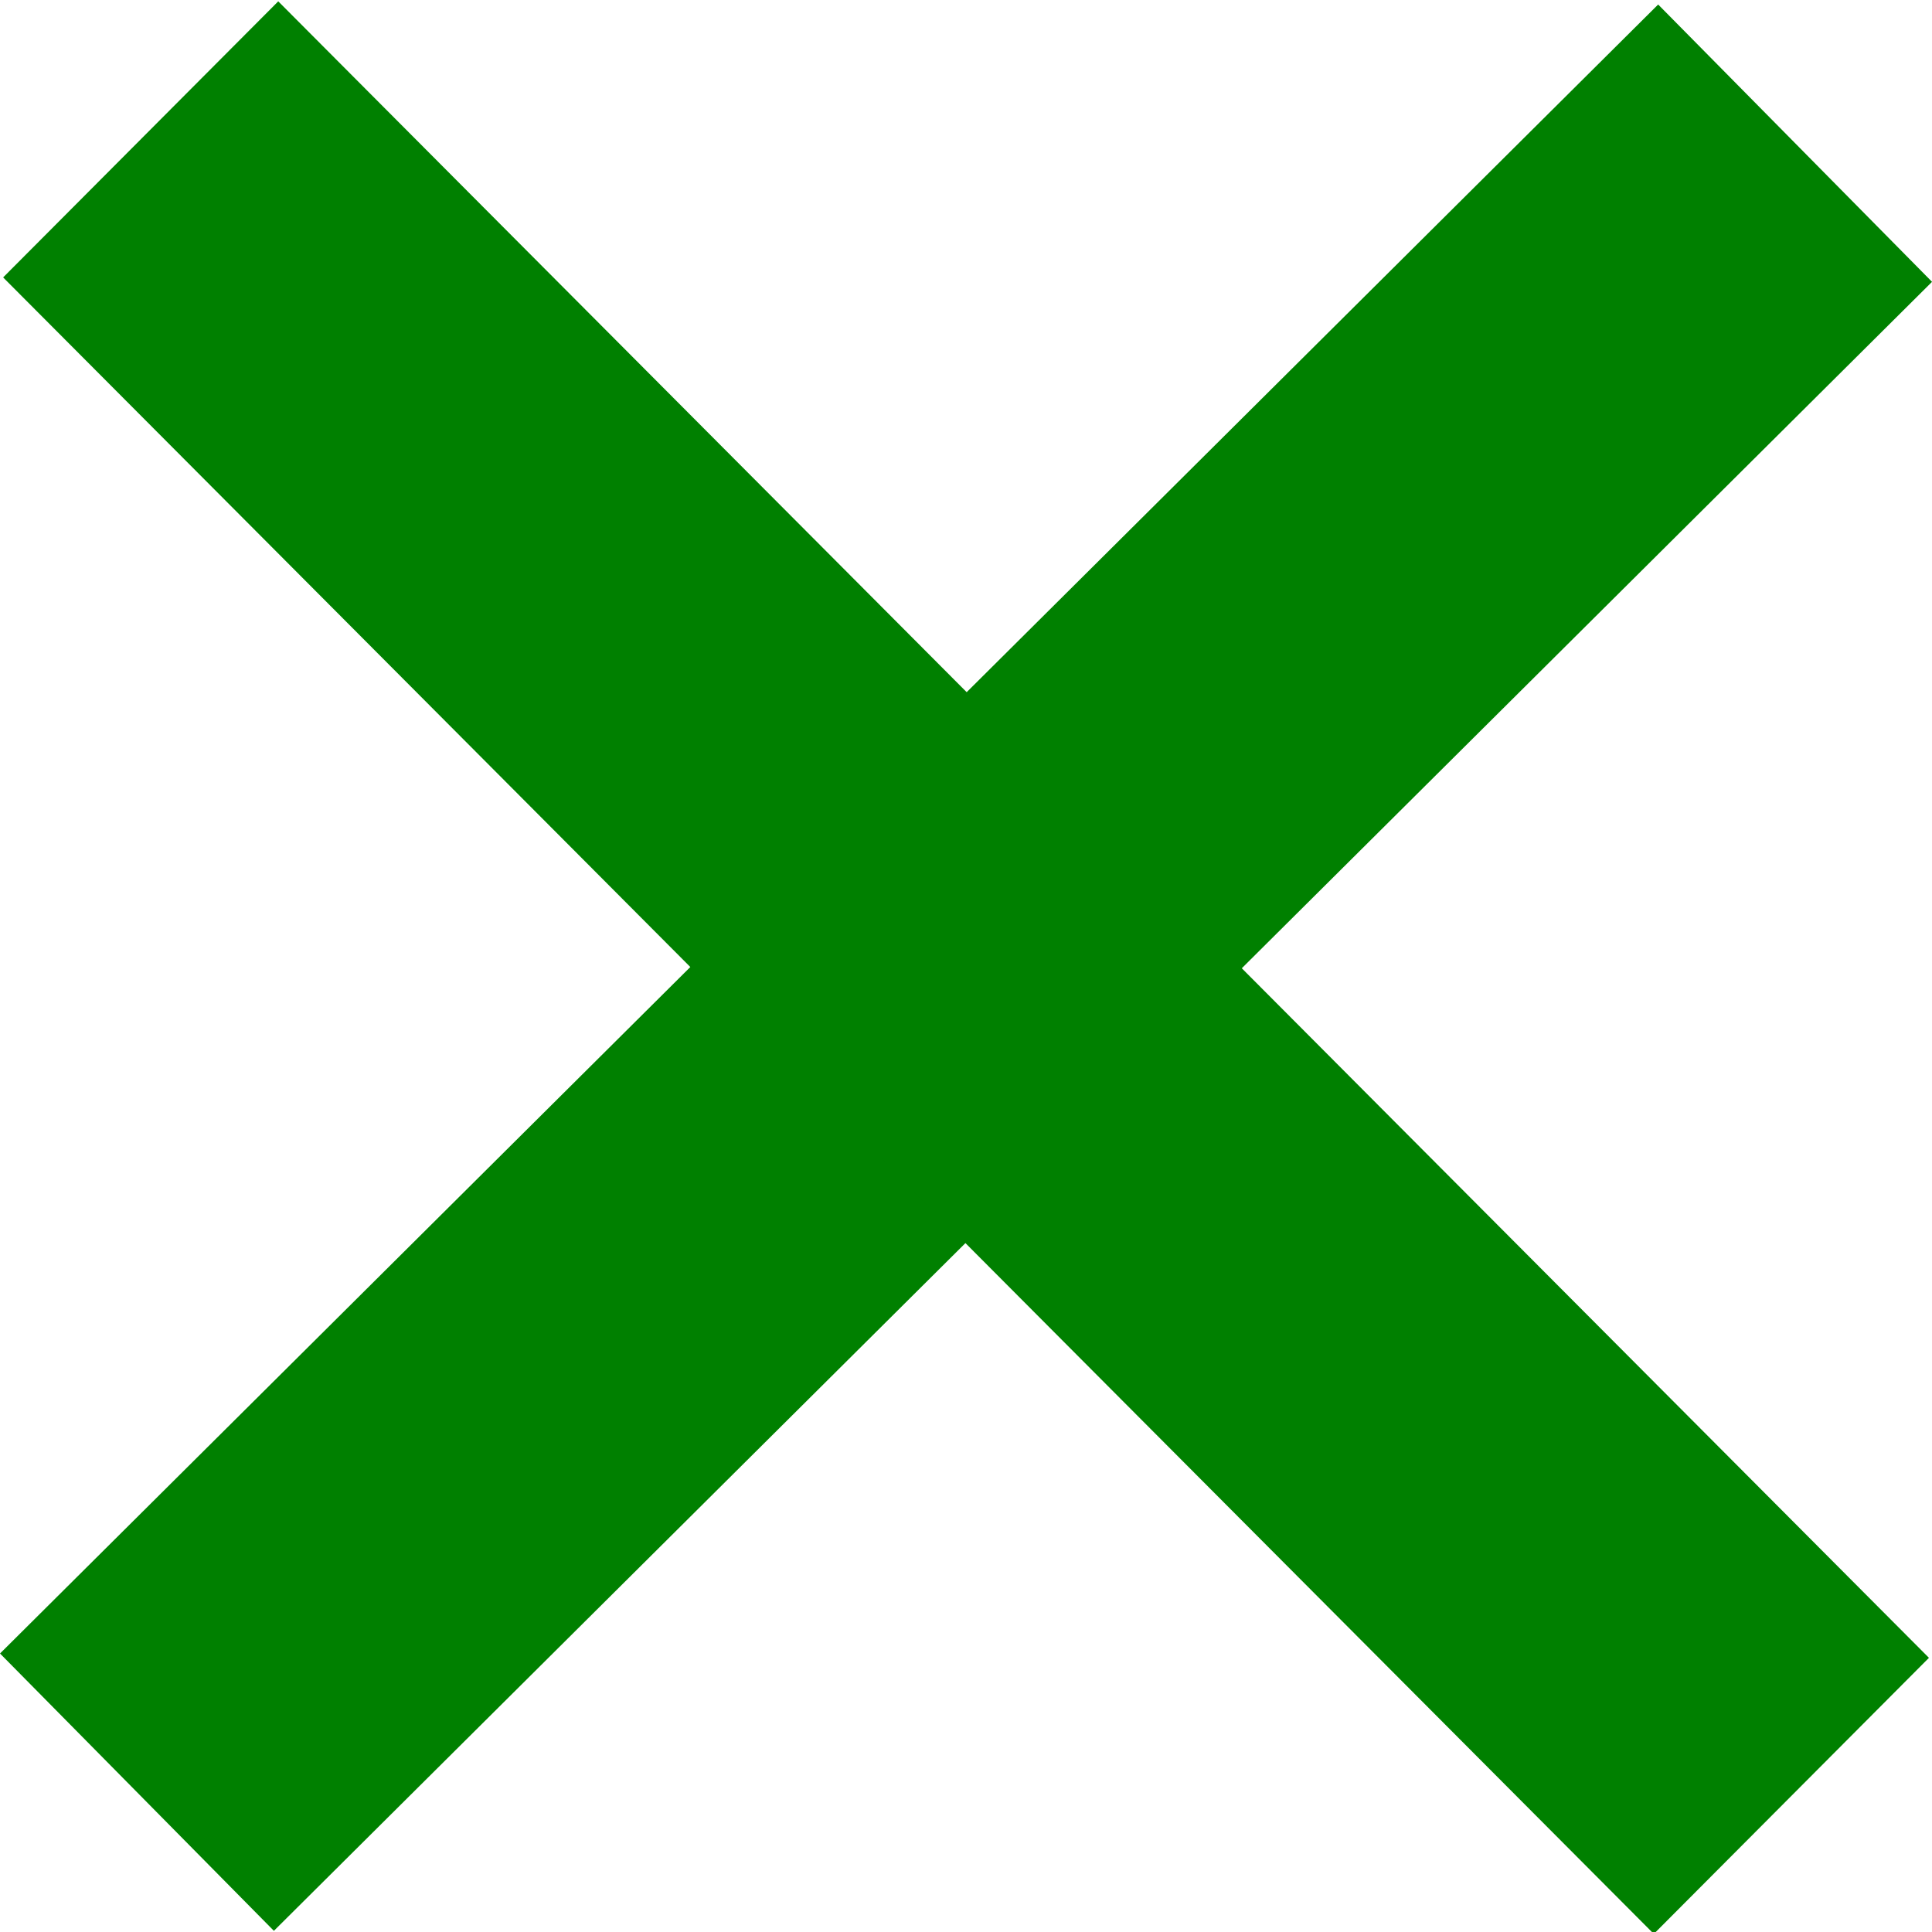 <?xml version="1.0" encoding="UTF-8" standalone="no"?>
<!--
This file is a part of __PROGRAM_NAME__ __PROGRAM_VERSION__

__PROGRAM_COPYRIGHT__ __PROGRAM_AUTHOR__ __PROGRAM_AUTHOR_EMAIL__

This program is free software: you can redistribute it and/or modify
it under the terms of the GNU General Public License as published by
the Free Software Foundation, either version 3 of the License, or
(at your option) any later version.

This program is distributed in the hope that it will be useful,
but WITHOUT ANY WARRANTY; without even the implied warranty of
MERCHANTABILITY or FITNESS FOR A PARTICULAR PURPOSE.  See the
GNU General Public License for more details.

You should have received a copy of the GNU General Public License
along with this program.  If not, see <http://www.gnu.org/licenses/>.
-->
<!-- Created with Inkscape (http://www.inkscape.org/) -->

<svg
   xmlns:dc="http://purl.org/dc/elements/1.1/"
   xmlns:cc="http://creativecommons.org/ns#"
   xmlns:rdf="http://www.w3.org/1999/02/22-rdf-syntax-ns#"
   xmlns:svg="http://www.w3.org/2000/svg"
   xmlns="http://www.w3.org/2000/svg"
   xmlns:sodipodi="http://sodipodi.sourceforge.net/DTD/sodipodi-0.dtd"
   xmlns:inkscape="http://www.inkscape.org/namespaces/inkscape"
   width="100mm"
   height="100mm"
   viewBox="0 0 100 100"
   version="1.1"
   id="svg8"
   inkscape:version="0.92+devel unknown"
   sodipodi:docname="programname-authormark.svg">
  <defs
     id="defs2" />
  <sodipodi:namedview
     id="base"
     pagecolor="#ffffff"
     bordercolor="#666666"
     borderopacity="1.0"
     inkscape:pageopacity="0.0"
     inkscape:pageshadow="2"
     inkscape:zoom="1.6201879"
     inkscape:cx="213.30332"
     inkscape:cy="186.62627"
     inkscape:document-units="mm"
     inkscape:current-layer="layer1"
     inkscape:document-rotation="0"
     showgrid="false"
     inkscape:window-width="1920"
     inkscape:window-height="1135"
     inkscape:window-x="0"
     inkscape:window-y="0"
     inkscape:window-maximized="1" />
  <g
     inkscape:label="Layer 1"
     inkscape:groupmode="layer"
     id="layer1"
     transform="translate(0,-197)"
     style="opacity:1">
    <g
       id="g4275"
       transform="matrix(1.424,-1.429,1.424,1.429,-372.926,-34.429)"
       style="fill:#008000">
      <rect
         transform="rotate(90.259)"
         y="-81.115"
         x="241.772"
         height="60"
         width="10"
         id="rect4265"
         style="fill:#008000;stroke-width:0.2" />
      <rect
         style="fill:#008000;stroke-width:0.2"
         id="rect4267"
         width="10"
         height="60"
         x="45"
         y="217" />
    </g>
  </g>
</svg>
